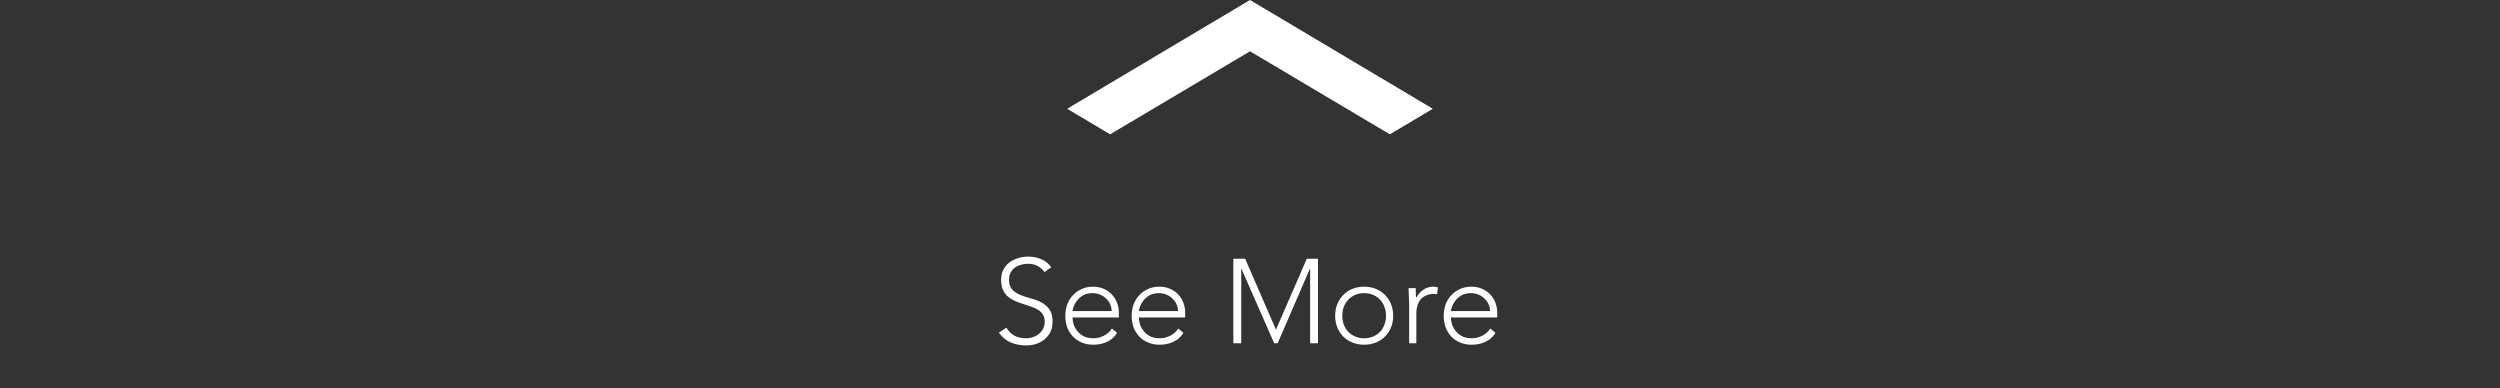 <svg width="335" height="52" viewBox="0 0 335 52" fill="none" xmlns="http://www.w3.org/2000/svg">
<rect x="0" y="0" width="335" height="52" fill="#333333" stroke="none"/>
<path d="M143 14.575L148.757 18L167.5 6.874L186.243 18L192 14.575L167.5 0L143 14.575Z" fill="white"/>
<path d="M134.856 43.904C135.133 44.384 135.491 44.741 135.928 44.976C136.376 45.211 136.883 45.328 137.448 45.328C137.8 45.328 138.131 45.275 138.44 45.168C138.749 45.061 139.016 44.912 139.24 44.72C139.475 44.528 139.656 44.299 139.784 44.032C139.923 43.755 139.992 43.445 139.992 43.104C139.992 42.709 139.907 42.384 139.736 42.128C139.576 41.872 139.357 41.664 139.08 41.504C138.803 41.333 138.488 41.189 138.136 41.072C137.795 40.955 137.437 40.837 137.064 40.72C136.701 40.603 136.344 40.469 135.992 40.32C135.651 40.171 135.341 39.979 135.064 39.744C134.787 39.499 134.563 39.195 134.392 38.832C134.232 38.469 134.152 38.021 134.152 37.488C134.152 36.987 134.248 36.544 134.44 36.16C134.643 35.765 134.909 35.44 135.24 35.184C135.581 34.917 135.971 34.72 136.408 34.592C136.845 34.453 137.304 34.384 137.784 34.384C138.403 34.384 138.973 34.496 139.496 34.72C140.029 34.933 140.488 35.296 140.872 35.808L139.96 36.464C139.693 36.091 139.379 35.813 139.016 35.632C138.664 35.44 138.243 35.344 137.752 35.344C137.411 35.344 137.085 35.392 136.776 35.488C136.467 35.573 136.195 35.707 135.96 35.888C135.736 36.059 135.555 36.277 135.416 36.544C135.277 36.811 135.208 37.125 135.208 37.488C135.208 38.053 135.352 38.491 135.64 38.8C135.928 39.099 136.285 39.339 136.712 39.52C137.149 39.691 137.619 39.845 138.12 39.984C138.632 40.112 139.101 40.288 139.528 40.512C139.965 40.736 140.328 41.051 140.616 41.456C140.904 41.851 141.048 42.4 141.048 43.104C141.048 43.616 140.952 44.069 140.76 44.464C140.568 44.859 140.307 45.195 139.976 45.472C139.656 45.739 139.283 45.941 138.856 46.08C138.429 46.219 137.987 46.288 137.528 46.288C136.781 46.288 136.093 46.16 135.464 45.904C134.835 45.637 134.296 45.195 133.848 44.576L134.856 43.904ZM149.699 44.608C149.325 45.173 148.861 45.579 148.307 45.824C147.763 46.069 147.16 46.192 146.499 46.192C145.933 46.192 145.421 46.096 144.963 45.904C144.504 45.712 144.109 45.445 143.779 45.104C143.448 44.752 143.192 44.341 143.011 43.872C142.84 43.392 142.755 42.864 142.755 42.288C142.755 41.733 142.845 41.221 143.027 40.752C143.208 40.283 143.464 39.877 143.795 39.536C144.125 39.184 144.515 38.912 144.963 38.72C145.411 38.517 145.907 38.416 146.451 38.416C147.016 38.416 147.512 38.517 147.939 38.72C148.376 38.912 148.739 39.173 149.027 39.504C149.325 39.824 149.549 40.192 149.699 40.608C149.848 41.024 149.923 41.445 149.923 41.872V42.544H143.715C143.715 42.747 143.752 43.008 143.827 43.328C143.912 43.637 144.061 43.941 144.275 44.24C144.488 44.539 144.771 44.795 145.123 45.008C145.485 45.221 145.949 45.328 146.515 45.328C147.005 45.328 147.48 45.211 147.939 44.976C148.397 44.741 148.749 44.421 148.995 44.016L149.699 44.608ZM148.963 41.68C148.963 41.349 148.893 41.04 148.755 40.752C148.627 40.464 148.445 40.213 148.211 40C147.987 39.776 147.715 39.6 147.395 39.472C147.085 39.344 146.755 39.28 146.403 39.28C145.88 39.28 145.443 39.387 145.091 39.6C144.749 39.813 144.477 40.059 144.275 40.336C144.072 40.613 143.928 40.885 143.843 41.152C143.757 41.408 143.715 41.584 143.715 41.68H148.963ZM158.589 44.608C158.216 45.173 157.752 45.579 157.197 45.824C156.653 46.069 156.051 46.192 155.389 46.192C154.824 46.192 154.312 46.096 153.853 45.904C153.395 45.712 153 45.445 152.669 45.104C152.339 44.752 152.083 44.341 151.901 43.872C151.731 43.392 151.645 42.864 151.645 42.288C151.645 41.733 151.736 41.221 151.917 40.752C152.099 40.283 152.355 39.877 152.685 39.536C153.016 39.184 153.405 38.912 153.853 38.72C154.301 38.517 154.797 38.416 155.341 38.416C155.907 38.416 156.403 38.517 156.829 38.72C157.267 38.912 157.629 39.173 157.917 39.504C158.216 39.824 158.44 40.192 158.589 40.608C158.739 41.024 158.813 41.445 158.813 41.872V42.544H152.605C152.605 42.747 152.643 43.008 152.717 43.328C152.803 43.637 152.952 43.941 153.165 44.24C153.379 44.539 153.661 44.795 154.013 45.008C154.376 45.221 154.84 45.328 155.405 45.328C155.896 45.328 156.371 45.211 156.829 44.976C157.288 44.741 157.64 44.421 157.885 44.016L158.589 44.608ZM157.853 41.68C157.853 41.349 157.784 41.04 157.645 40.752C157.517 40.464 157.336 40.213 157.101 40C156.877 39.776 156.605 39.6 156.285 39.472C155.976 39.344 155.645 39.28 155.293 39.28C154.771 39.28 154.333 39.387 153.981 39.6C153.64 39.813 153.368 40.059 153.165 40.336C152.963 40.613 152.819 40.885 152.733 41.152C152.648 41.408 152.605 41.584 152.605 41.68H157.853ZM165.268 34.672H166.852L170.98 44.176L175.108 34.672H176.612V46H175.556V36.016H175.524L171.204 46H170.74L166.356 36.016H166.324V46H165.268V34.672ZM178.911 42.304C178.911 41.739 179.007 41.221 179.199 40.752C179.391 40.272 179.658 39.861 179.999 39.52C180.34 39.168 180.751 38.896 181.231 38.704C181.711 38.512 182.234 38.416 182.799 38.416C183.364 38.416 183.882 38.512 184.351 38.704C184.831 38.896 185.242 39.168 185.583 39.52C185.935 39.861 186.207 40.272 186.399 40.752C186.591 41.221 186.687 41.739 186.687 42.304C186.687 42.869 186.591 43.392 186.399 43.872C186.207 44.341 185.935 44.752 185.583 45.104C185.242 45.445 184.831 45.712 184.351 45.904C183.882 46.096 183.364 46.192 182.799 46.192C182.234 46.192 181.711 46.096 181.231 45.904C180.751 45.712 180.34 45.445 179.999 45.104C179.658 44.752 179.391 44.341 179.199 43.872C179.007 43.392 178.911 42.869 178.911 42.304ZM179.871 42.304C179.871 42.72 179.935 43.115 180.063 43.488C180.202 43.851 180.399 44.171 180.655 44.448C180.911 44.715 181.22 44.928 181.583 45.088C181.946 45.248 182.351 45.328 182.799 45.328C183.247 45.328 183.652 45.248 184.015 45.088C184.378 44.928 184.687 44.715 184.943 44.448C185.199 44.171 185.391 43.851 185.519 43.488C185.658 43.115 185.727 42.72 185.727 42.304C185.727 41.888 185.658 41.499 185.519 41.136C185.391 40.763 185.199 40.443 184.943 40.176C184.687 39.899 184.378 39.68 184.015 39.52C183.652 39.36 183.247 39.28 182.799 39.28C182.351 39.28 181.946 39.36 181.583 39.52C181.22 39.68 180.911 39.899 180.655 40.176C180.399 40.443 180.202 40.763 180.063 41.136C179.935 41.499 179.871 41.888 179.871 42.304ZM188.827 40.688C188.827 40.549 188.822 40.384 188.811 40.192C188.8 39.989 188.79 39.787 188.779 39.584C188.779 39.381 188.774 39.195 188.763 39.024C188.752 38.843 188.747 38.704 188.747 38.608H189.707C189.718 38.885 189.723 39.152 189.723 39.408C189.734 39.664 189.75 39.829 189.771 39.904C190.016 39.467 190.331 39.109 190.715 38.832C191.099 38.555 191.568 38.416 192.123 38.416C192.219 38.416 192.31 38.427 192.395 38.448C192.491 38.459 192.587 38.475 192.683 38.496L192.571 39.44C192.443 39.397 192.32 39.376 192.203 39.376C191.787 39.376 191.424 39.445 191.115 39.584C190.816 39.712 190.566 39.893 190.363 40.128C190.171 40.363 190.027 40.64 189.931 40.96C189.835 41.269 189.787 41.605 189.787 41.968V46H188.827V40.688ZM200.402 44.608C200.028 45.173 199.564 45.579 199.01 45.824C198.466 46.069 197.863 46.192 197.202 46.192C196.636 46.192 196.124 46.096 195.666 45.904C195.207 45.712 194.812 45.445 194.482 45.104C194.151 44.752 193.895 44.341 193.714 43.872C193.543 43.392 193.458 42.864 193.458 42.288C193.458 41.733 193.548 41.221 193.73 40.752C193.911 40.283 194.167 39.877 194.498 39.536C194.828 39.184 195.218 38.912 195.666 38.72C196.114 38.517 196.61 38.416 197.154 38.416C197.719 38.416 198.215 38.517 198.642 38.72C199.079 38.912 199.442 39.173 199.73 39.504C200.028 39.824 200.252 40.192 200.402 40.608C200.551 41.024 200.626 41.445 200.626 41.872V42.544H194.418C194.418 42.747 194.455 43.008 194.53 43.328C194.615 43.637 194.764 43.941 194.978 44.24C195.191 44.539 195.474 44.795 195.826 45.008C196.188 45.221 196.652 45.328 197.218 45.328C197.708 45.328 198.183 45.211 198.642 44.976C199.1 44.741 199.452 44.421 199.698 44.016L200.402 44.608ZM199.666 41.68C199.666 41.349 199.596 41.04 199.458 40.752C199.33 40.464 199.148 40.213 198.914 40C198.69 39.776 198.418 39.6 198.098 39.472C197.788 39.344 197.458 39.28 197.106 39.28C196.583 39.28 196.146 39.387 195.794 39.6C195.452 39.813 195.18 40.059 194.978 40.336C194.775 40.613 194.631 40.885 194.546 41.152C194.46 41.408 194.418 41.584 194.418 41.68H199.666Z" fill="white"/>
</svg>
